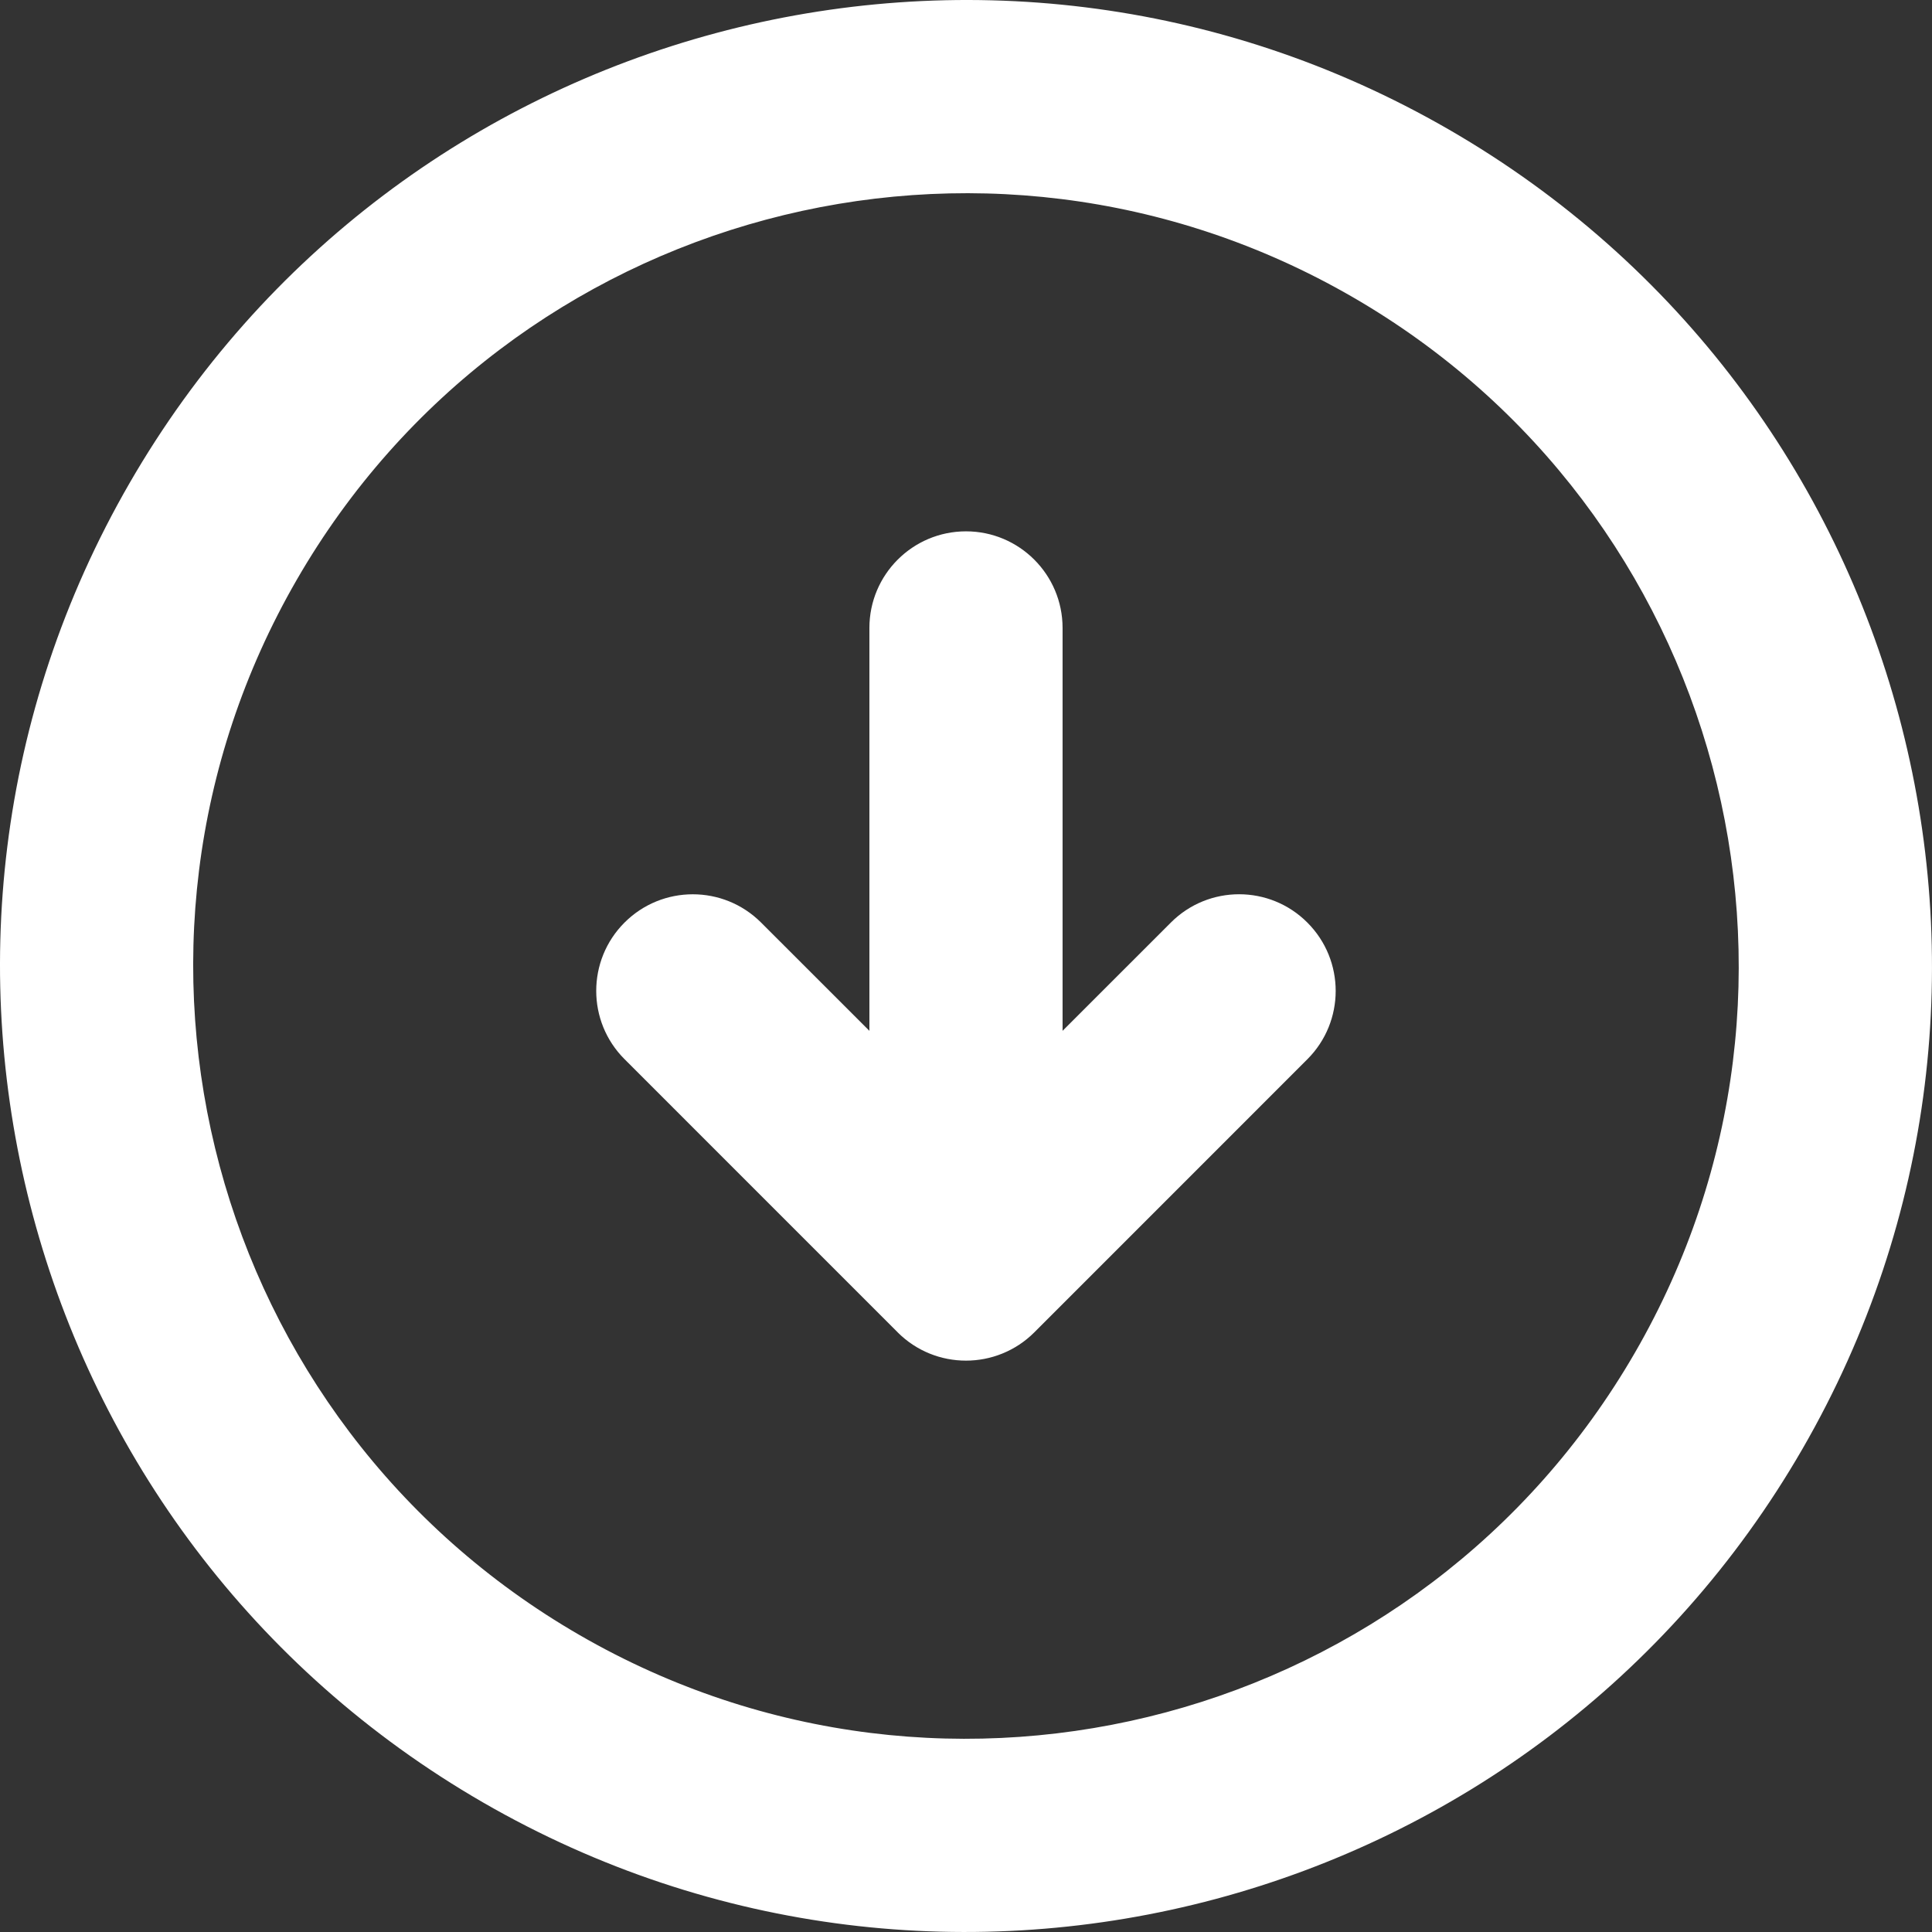 <?xml version="1.0" encoding="iso-8859-1"?>
<!-- Generator: Adobe Illustrator 16.0.0, SVG Export Plug-In . SVG Version: 6.00 Build 0)  -->
<!DOCTYPE svg PUBLIC "-//W3C//DTD SVG 1.1//EN" "http://www.w3.org/Graphics/SVG/1.1/DTD/svg11.dtd">
<svg xmlns="http://www.w3.org/2000/svg" xmlns:xlink="http://www.w3.org/1999/xlink" version="1.1" id="Capa_1" x="0px" y="0px" width="512px" height="512px" viewBox="0 0 314.065 314.065" style="enable-background:new 0 0 314.065 314.065;" xml:space="preserve">
<rect x="0" y="0" width="314.065" height="314.065" fill="#333333" stroke="none"/>
<g>
	<g id="_x34_96._Down">
		<g>
			<path d="M190.333,149.972l-17.602,17.6v-65.497c0-8.666-7.036-15.701-15.701-15.701c-8.668,0-15.701,7.035-15.701,15.701v65.497     l-17.607-17.6c-6.133-6.129-16.072-6.129-22.201,0c-6.133,6.129-6.133,16.078,0,22.202l44.408,44.41h-0.008     c3.07,3.069,7.083,4.6,11.108,4.6c2.008,0,4.022-0.384,5.903-1.149c1.892-0.766,3.663-1.907,5.198-3.442l44.402-44.41     c6.127-6.128,6.127-16.072,0-22.201C206.411,143.834,196.46,143.834,190.333,149.972z M235.533,21.061     C160.438-22.295,64.414,3.436,21.063,78.531c-43.356,75.089-17.633,171.117,57.464,214.478     c75.087,43.348,171.119,17.62,214.476-57.467C336.364,160.443,310.62,64.419,235.533,21.061z M265.801,219.841     c-34.688,60.075-111.503,80.653-171.574,45.961C34.158,231.118,13.565,154.308,48.25,94.232     c34.683-60.078,111.499-80.662,171.578-45.971C279.899,82.936,300.485,159.762,265.801,219.841z" fill="#FFFFFF"/>
		</g>
	</g>
</g>
</svg>
